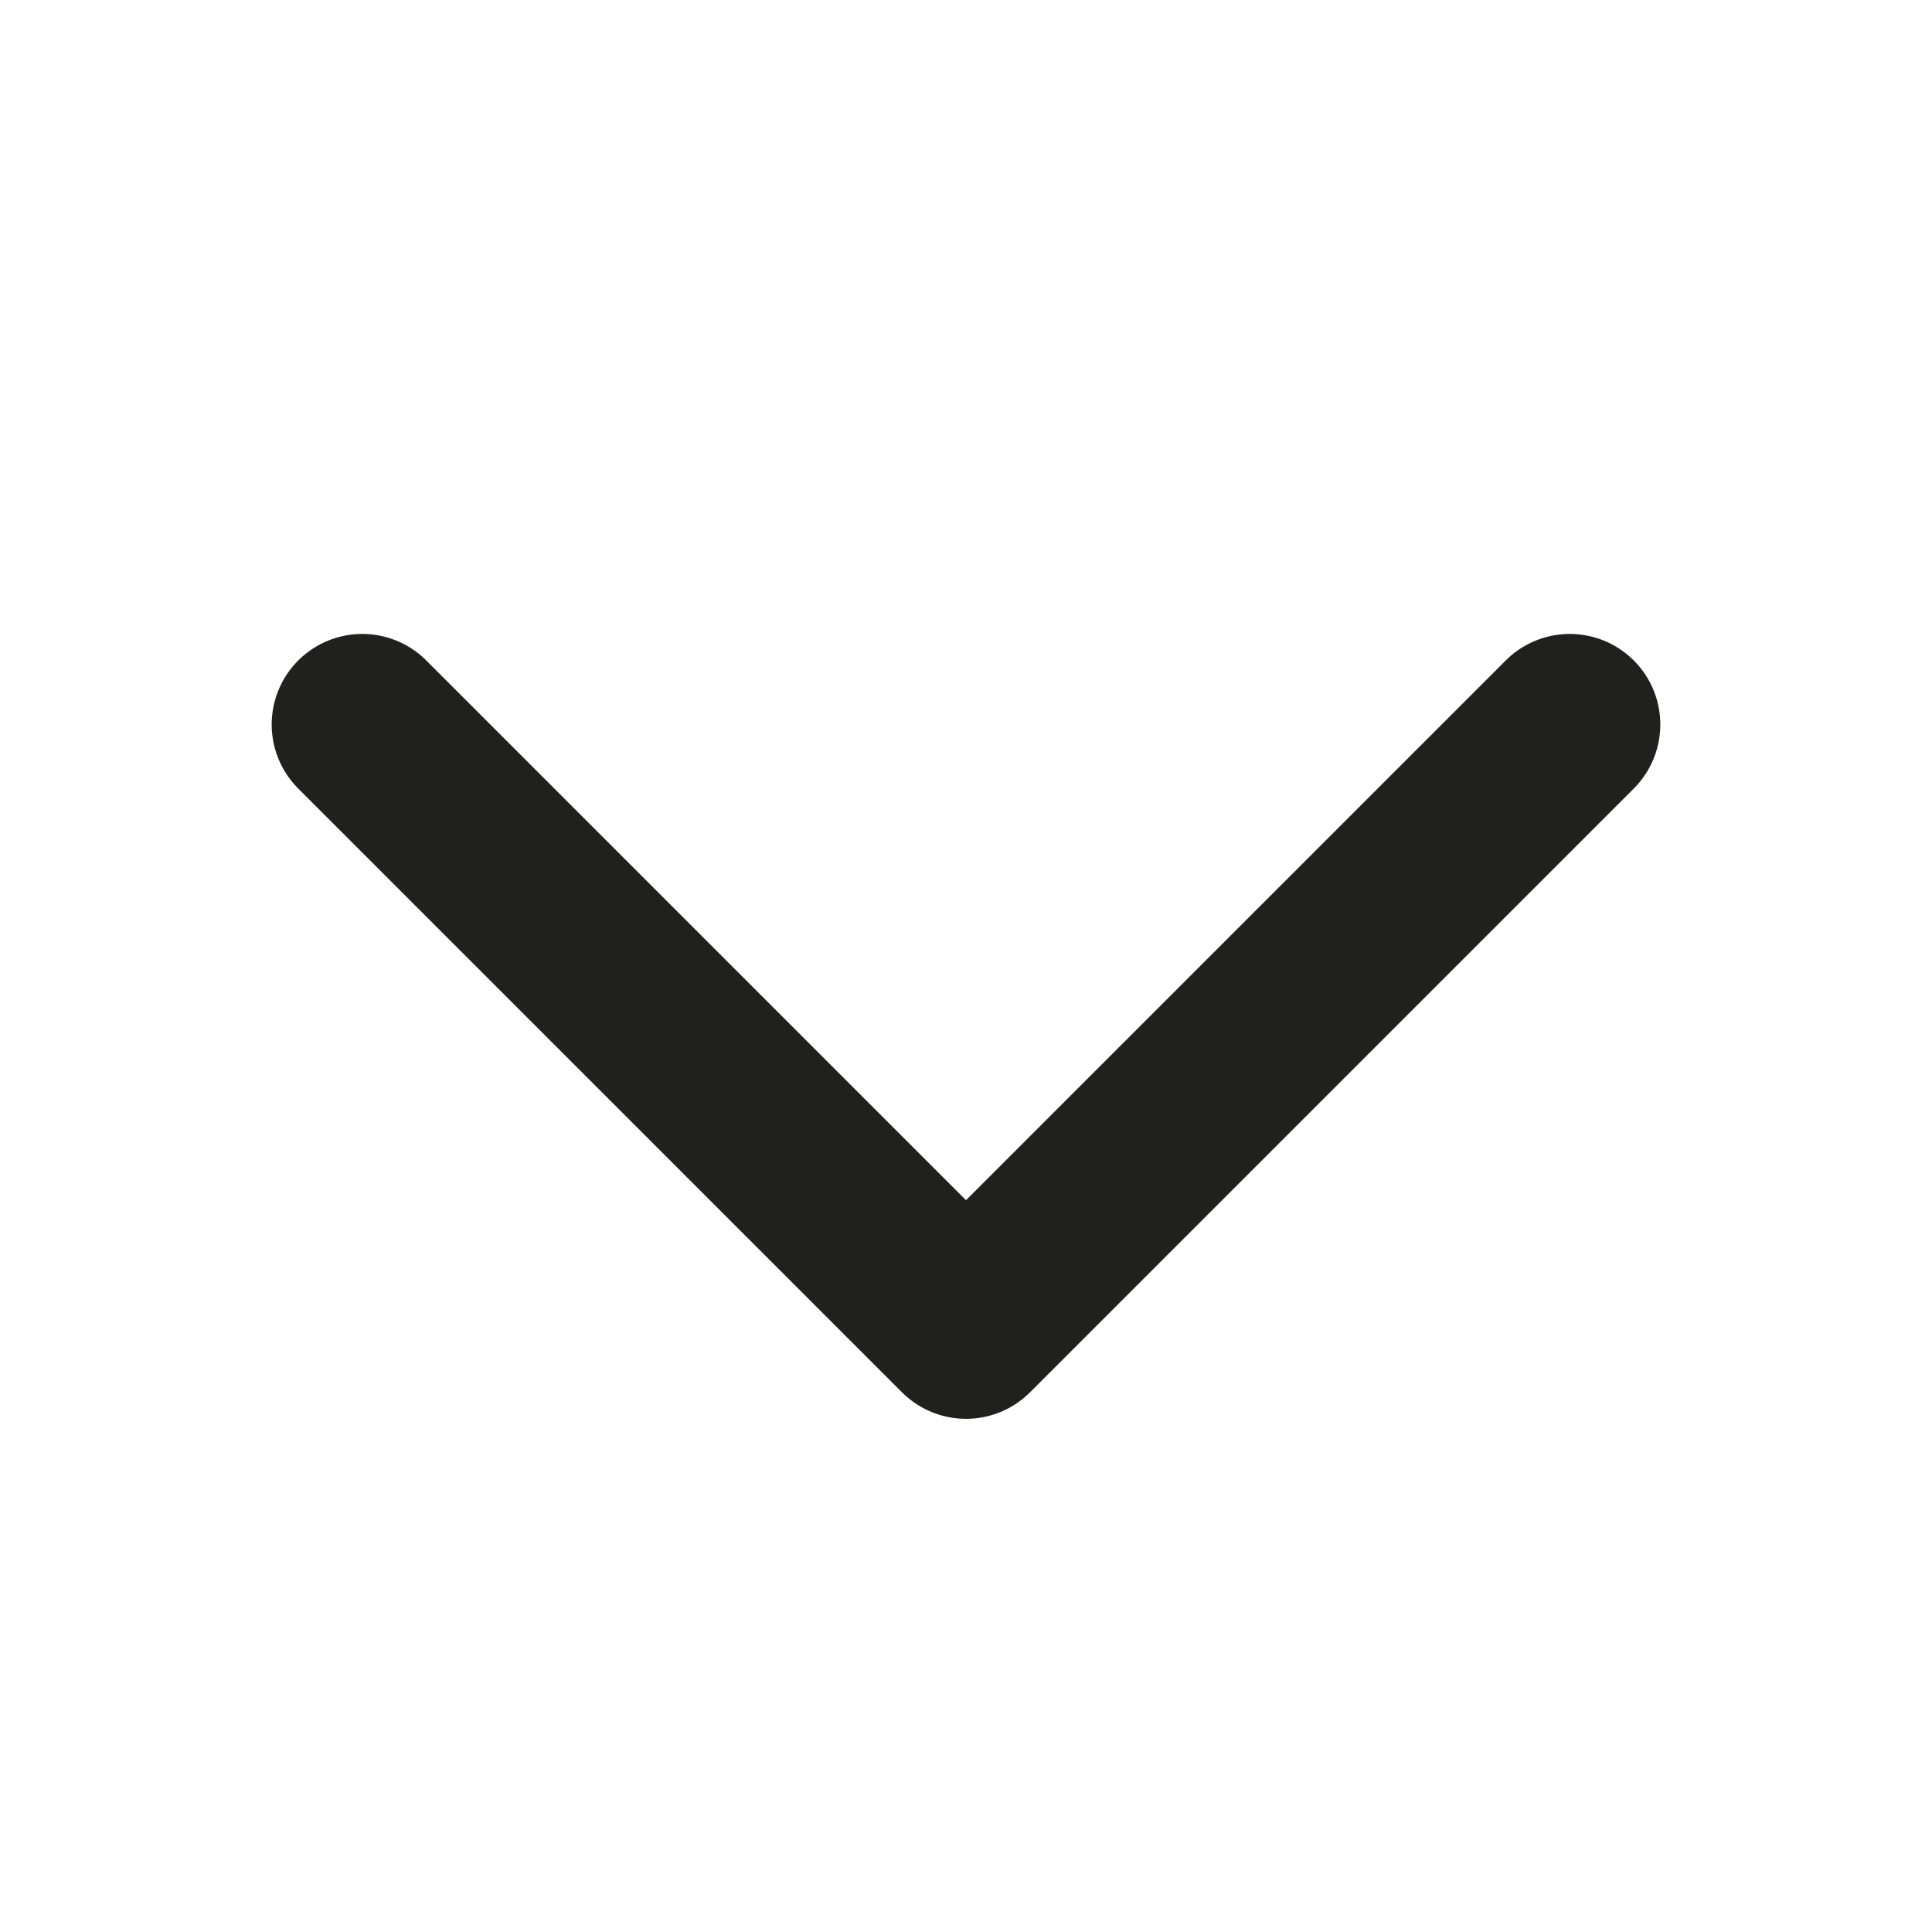 <svg width="16" height="16" viewBox="0 0 16 16" fill="none" xmlns="http://www.w3.org/2000/svg">
<path d="M13 6L8 11L3 6" stroke="#20201F" stroke-width="1.5" stroke-linecap="round" stroke-linejoin="round"/>
</svg>
